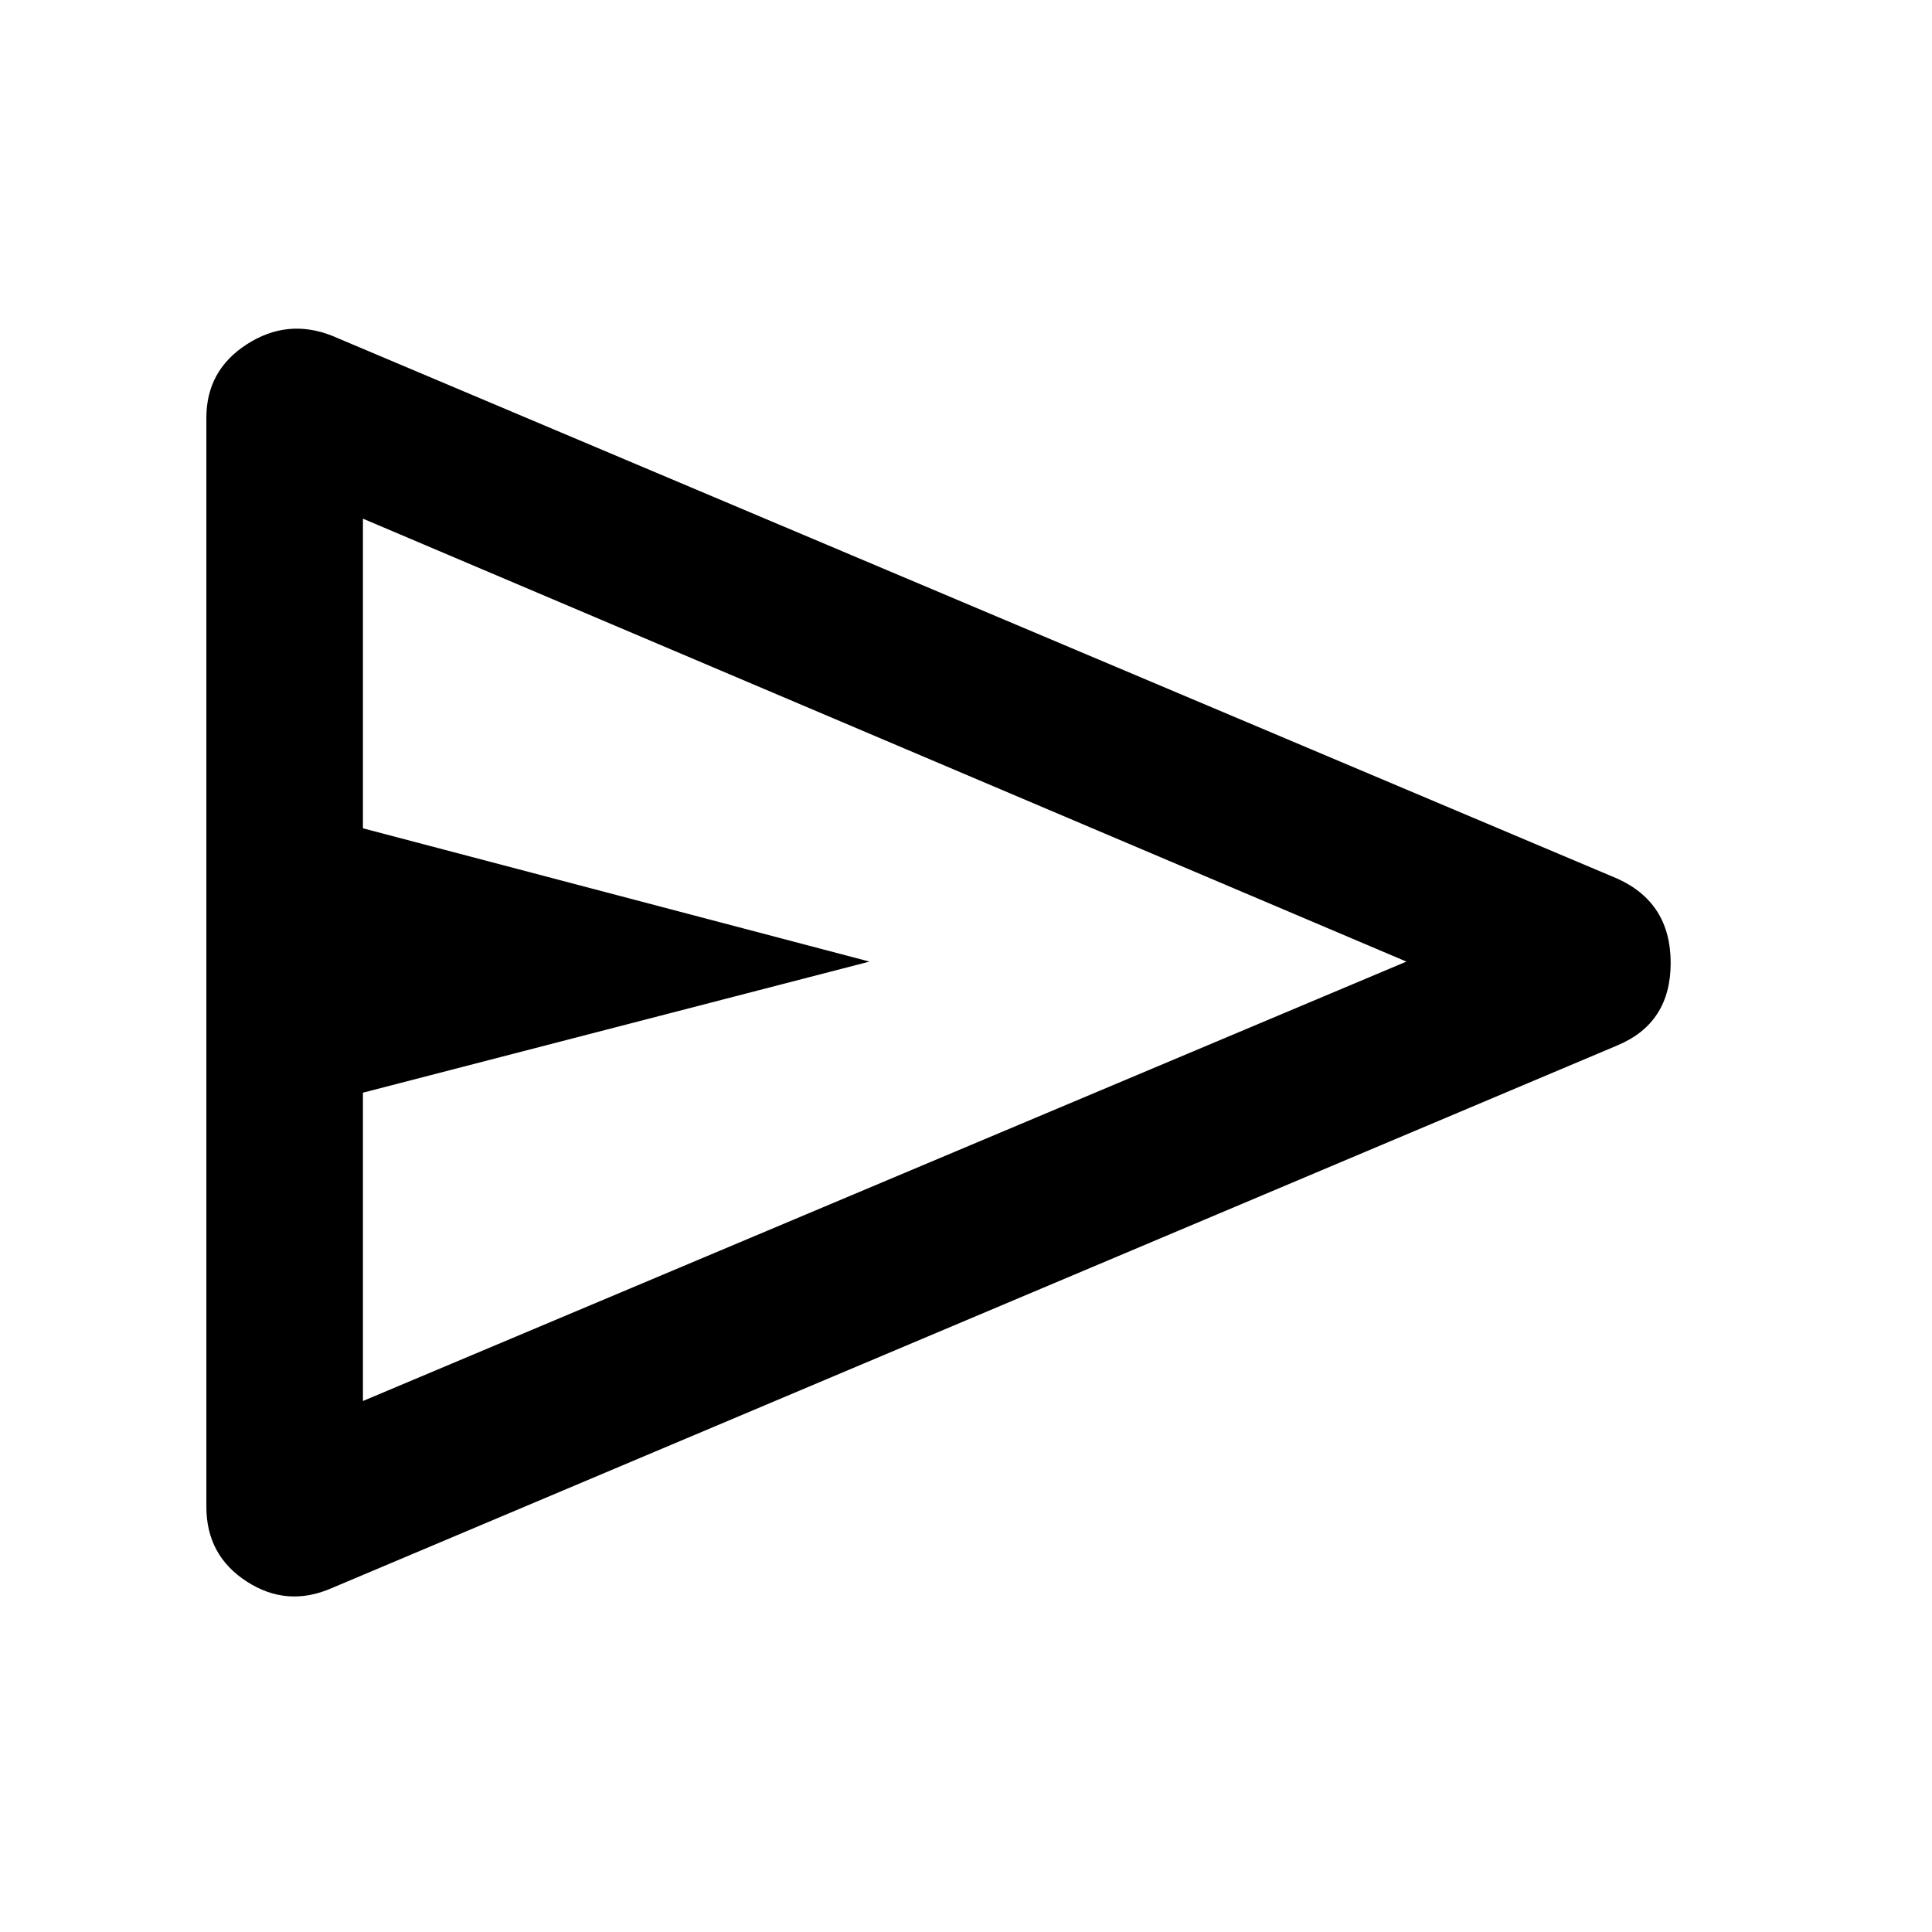 <svg xmlns="http://www.w3.org/2000/svg" height="40" viewBox="0 -960 960 960" width="40"><path d="M803.65-440.54 164.72-170.83q-22.1 9.63-42.14-3.33t-20.04-37.16v-541.07q0-23.53 20.04-36.49 20.04-12.97 42.14-4.4l638.93 269.87q26.5 11.98 26.5 41.89t-26.5 40.98ZM180.34-263.85l518.49-218.34-518.49-220.09v153.86l251.7 66.23-251.7 65.14v153.2Zm0 0v-438.43 438.43Z"/></svg>